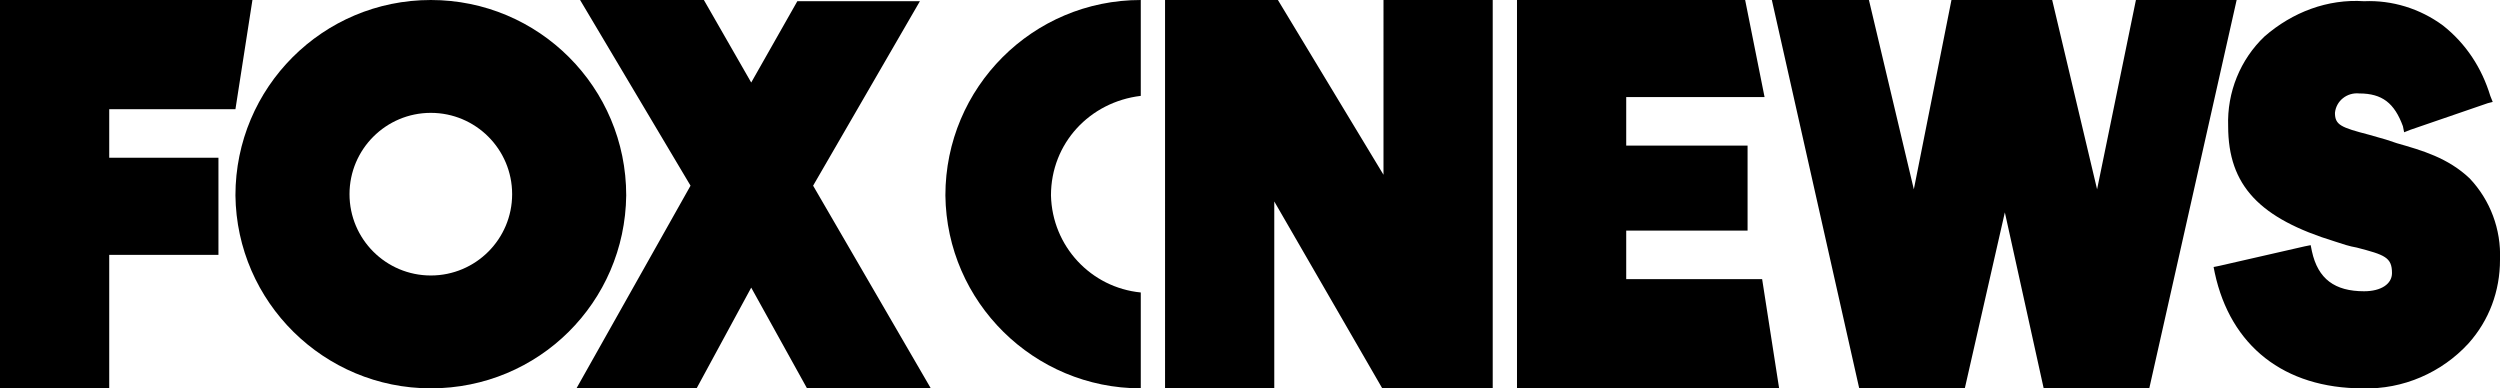 <?xml version="1.0" encoding="utf-8"?>
<!-- Generator: Adobe Illustrator 20.1.0, SVG Export Plug-In . SVG Version: 6.00 Build 0)  -->
<!DOCTYPE svg PUBLIC "-//W3C//DTD SVG 1.1//EN" "http://www.w3.org/Graphics/SVG/1.1/DTD/svg11.dtd">
<svg version="1.1" id="fox-news-logo" xmlns="http://www.w3.org/2000/svg" xmlns:xlink="http://www.w3.org/1999/xlink" x="0px"
	 y="0px" viewBox="0 0 206 32" style="enable-background:new 0 0 206 32;" xml:space="preserve">
<title>fox-news-logo</title>
<path id="fox-news-logo-2" d="M198.6,10.7l-0.5,0.2l-0.1-0.5c-0.7-1.9-1.7-2.7-3.6-2.7c-1-0.1-1.9,0.6-2,1.6c0,1,0.5,1.2,2.8,1.8
	l1.4,0.4l0.9,0.3c2.1,0.6,4.2,1.2,6,2.9c1.7,1.8,2.6,4.2,2.5,6.7c0,2.6-0.9,5-2.6,6.9c-2.2,2.4-5.4,3.8-8.7,3.7
	c-6.5,0-10.9-3.5-12.2-9.5l-0.1-0.5l0.5-0.1l7-1.6l0.5-0.1l0.1,0.5c0.5,2.3,1.9,3.3,4.3,3.3c1.4,0,2.3-0.6,2.3-1.5
	c0-1.3-0.6-1.5-2.9-2.1c-0.6-0.1-1.2-0.3-1.8-0.5c-6.2-1.9-8.8-4.6-8.8-9.5c-0.1-2.8,1-5.5,3-7.4c2.3-2,5.2-3.1,8.2-2.9
	c2.3-0.1,4.6,0.6,6.5,2c1.9,1.5,3.2,3.5,3.9,5.8l0.2,0.5L205,8.5L198.6,10.7z M168.4,32l-3.2-14.5L161.9,32h-8.7L146,0h8l3.7,15.6
	L160.8,0h8.3l3.7,15.6L176,0h8.3l-7.2,32H168.4z M134,12h10v7h-10v4h11.2l1.4,9H125V0h18.8l1.6,8H134V12z M105,16.6V32h-9V0h9.3
	l8.7,14.4V0h9v32h-9.1L105,16.6z M66.5,32l-4.6-8.3L57.4,32h-9.9l9.4-16.7L47.8,0H58l3.9,6.8l3.8-6.7h10.1l-8.8,15.2L76.7,32H66.5z
	 M9,13h9v8H9v11H0V0h20.8l-1.4,9H9V13z"/>
<g>
	<polygon points="93,32 93,32 93,32 	"/>
	<path d="M86.6,16.1c0-4.3,3.2-7.7,7.4-8.2L94,0c-8.9,0-16.1,7.2-16.1,16.1C78,24.9,85.2,32,94,32l0-7.9
		C89.9,23.7,86.7,20.3,86.6,16.1z"/>
</g>
<g>
	<polygon points="35.5,32 35.5,32 35.5,32 	"/>
	<path d="M51.6,16.1C51.6,7.2,44.4,0,35.5,0c-8.9,0-16.1,7.2-16.1,16.1C19.5,24.9,26.7,32,35.5,32C44.4,32,51.5,24.9,51.6,16.1z
		 M35.5,22.7C35.5,22.7,35.5,22.7,35.5,22.7L35.5,22.7C35.5,22.7,35.5,22.7,35.5,22.7c-3.7,0-6.7-3-6.7-6.7c0-3.7,3-6.7,6.7-6.7
		c3.7,0,6.7,3,6.7,6.7C42.2,19.7,39.2,22.7,35.5,22.7z"/>
</g>
</svg>
